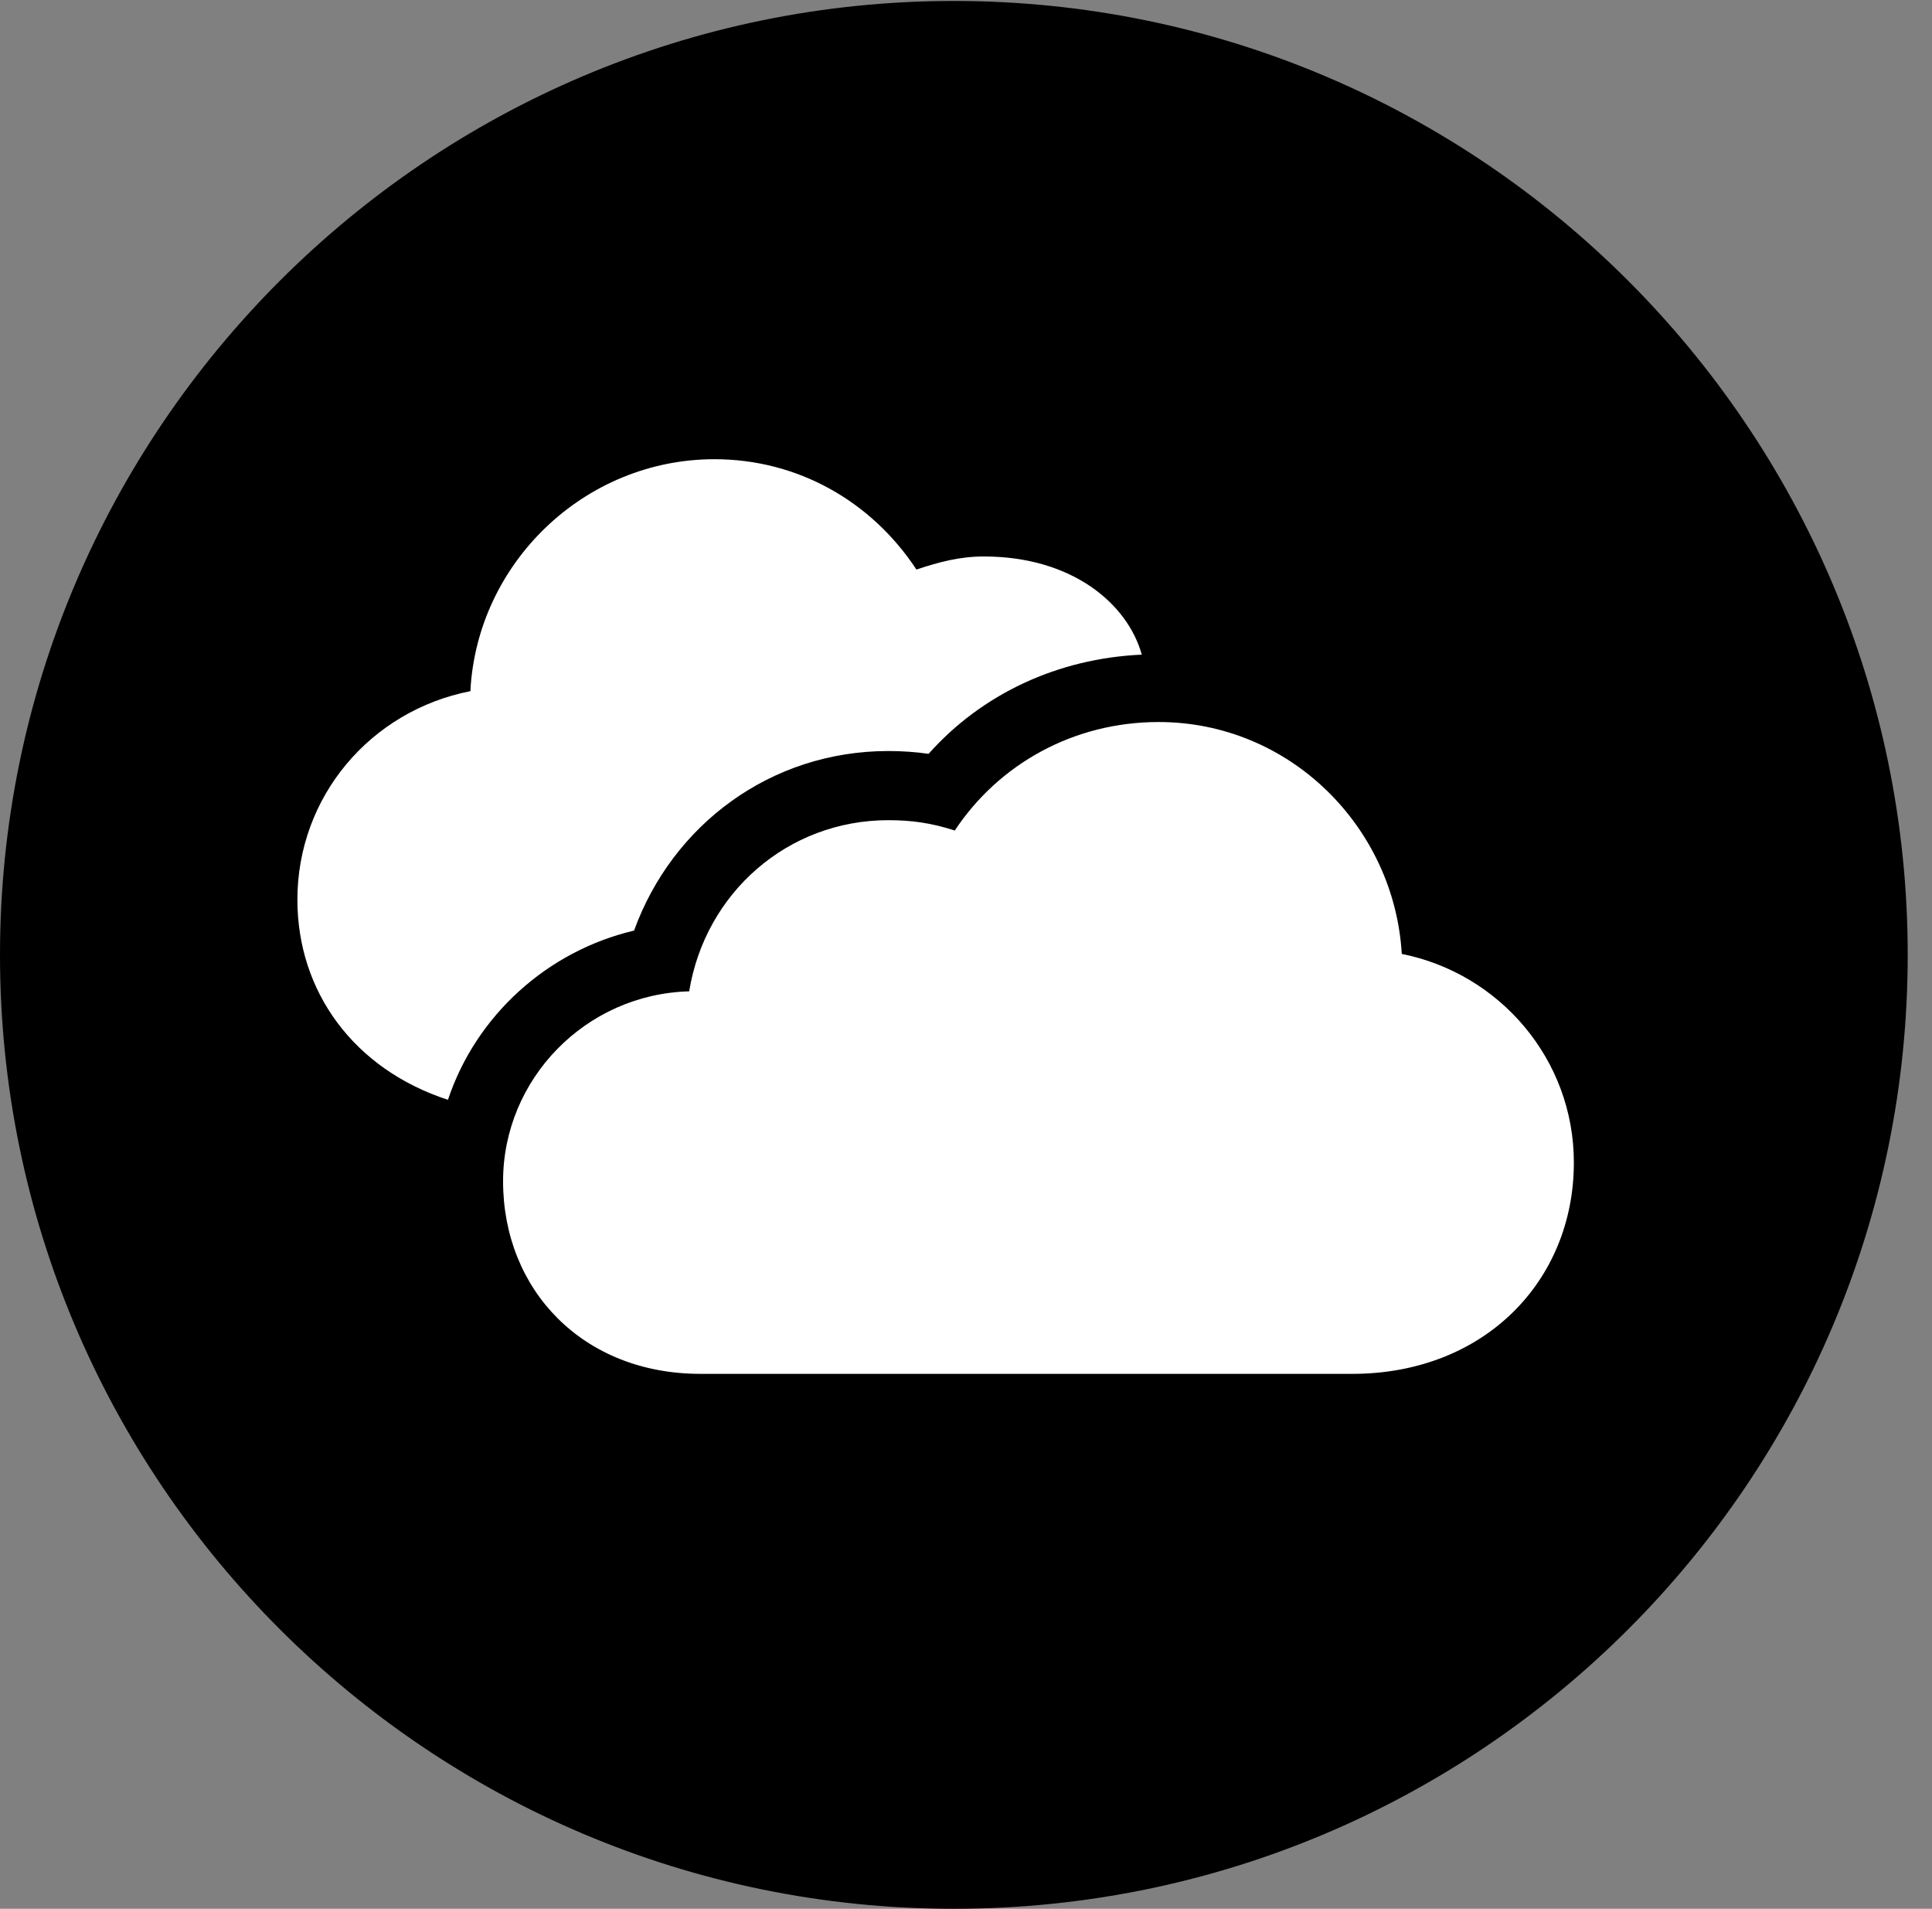 <svg version="1.1" xmlns="http://www.w3.org/2000/svg" xmlns:xlink="http://www.w3.org/1999/xlink" viewBox="0 0 28.246 27.904">
 <rect x="0" y="0" width="28.246" height="27.904" fill="#808080" stroke="none"/>
 <g>
  
  <path d="M13.945 27.904C21.643 27.904 27.891 21.656 27.891 13.959C27.891 6.275 21.643 0.014 13.945 0.014C6.262 0.014 0 6.275 0 13.959C0 21.656 6.262 27.904 13.945 27.904Z" style="fill:hsl(0 0 0/0.85)"></path>
  <path d="M10.24 20.084C8.518 20.084 7.355 18.854 7.355 17.268C7.355 15.777 8.559 14.533 10.076 14.492C10.309 13.057 11.512 11.99 12.988 11.99C13.33 11.99 13.617 12.031 13.959 12.141C14.602 11.17 15.695 10.555 16.939 10.555C18.854 10.555 20.385 12.086 20.494 13.945C21.93 14.232 23.01 15.49 23.01 16.994C23.01 18.73 21.697 20.084 19.77 20.084ZM4.348 13.152C4.348 11.648 5.414 10.391 6.877 10.104C6.973 8.23 8.545 6.713 10.445 6.713C11.662 6.713 12.742 7.328 13.398 8.326C13.727 8.217 14.027 8.135 14.383 8.135C15.682 8.135 16.488 8.832 16.693 9.57C15.463 9.625 14.355 10.145 13.576 11.02C13.385 10.992 13.18 10.979 12.988 10.979C11.266 10.979 9.83 12.059 9.27 13.604C7.998 13.904 6.959 14.848 6.549 16.078C5.168 15.627 4.348 14.492 4.348 13.152Z" style="fill:white"></path>
 </g>
</svg>